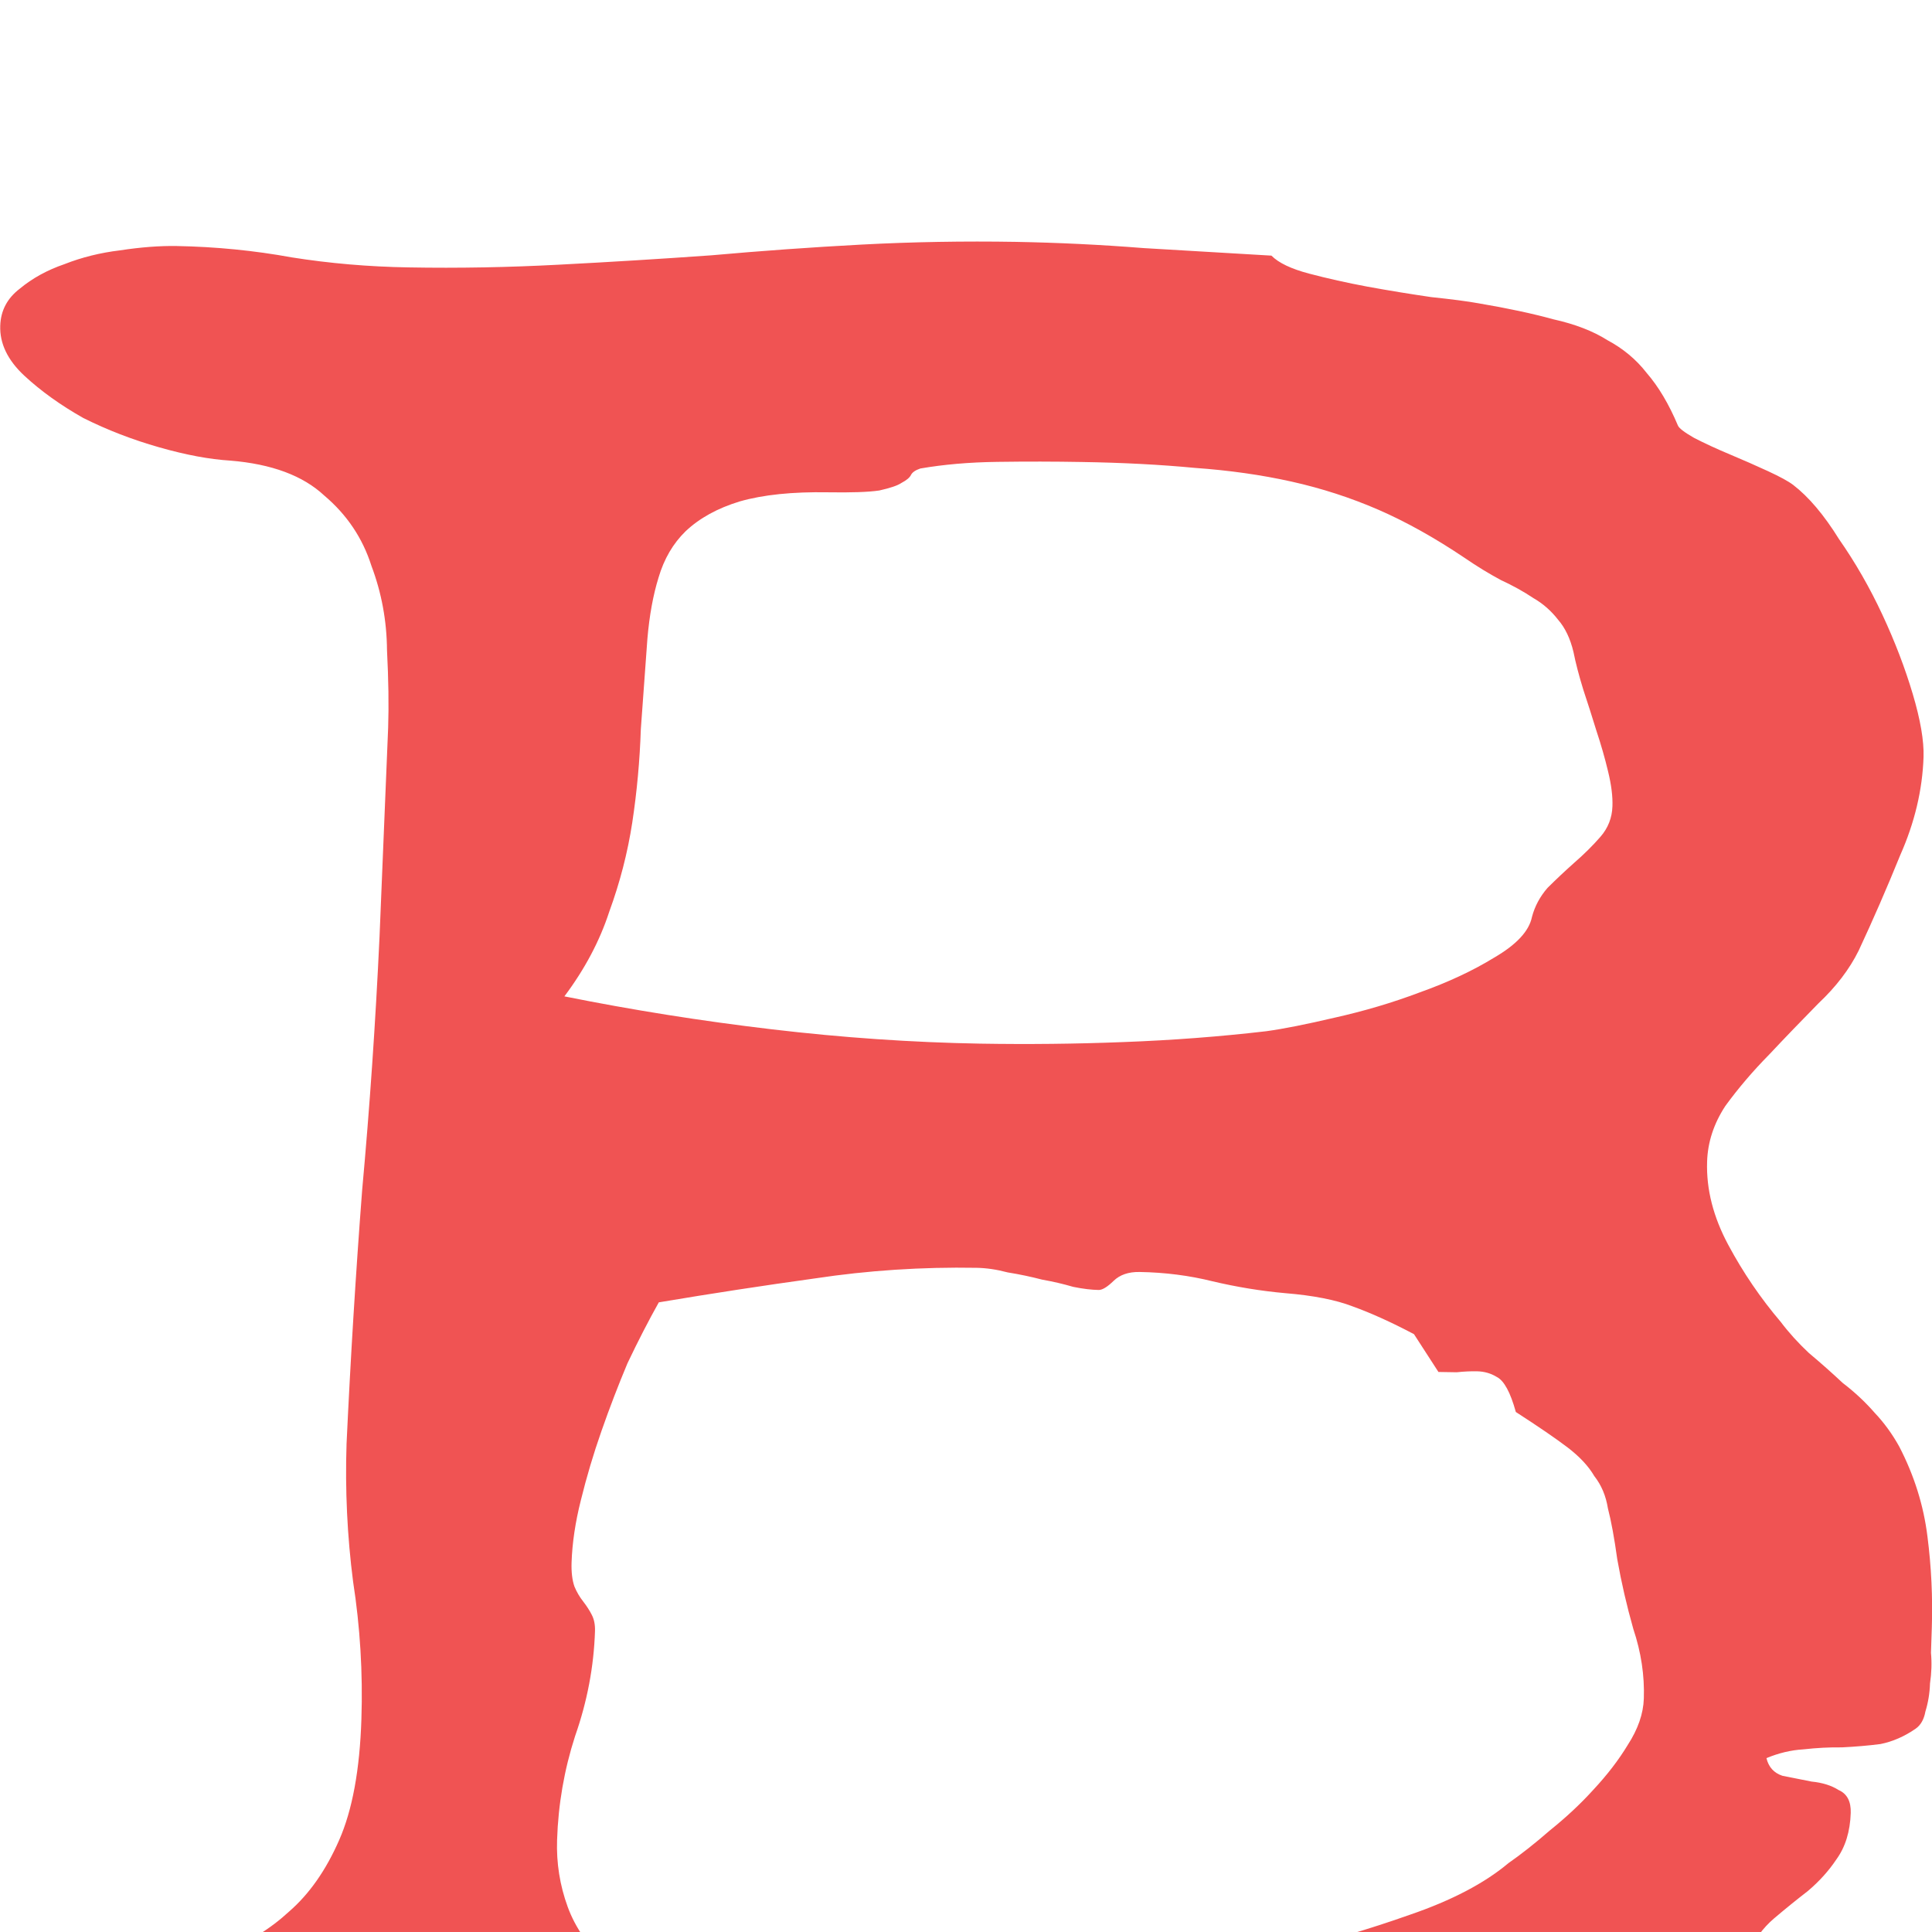 <svg width="32" height="32" viewBox="0 0 32 32" fill="none" xmlns="http://www.w3.org/2000/svg">
<g filter="url(#filter0_i_26_785)">
<path d="M31.997 22.956C31.994 23.059 31.989 23.199 31.983 23.376C31.998 23.538 31.993 23.708 31.967 23.884C31.962 24.046 31.936 24.201 31.891 24.347C31.867 24.479 31.813 24.574 31.73 24.632C31.544 24.761 31.349 24.846 31.146 24.887C30.943 24.913 30.73 24.931 30.507 24.942C30.305 24.939 30.092 24.95 29.869 24.975C29.666 24.987 29.463 25.035 29.258 25.12C29.293 25.268 29.381 25.365 29.521 25.412C29.682 25.444 29.843 25.476 30.003 25.508C30.185 25.526 30.335 25.573 30.454 25.649C30.593 25.71 30.66 25.837 30.654 26.028C30.644 26.338 30.564 26.594 30.416 26.798C30.289 26.988 30.132 27.162 29.944 27.321C29.758 27.465 29.571 27.616 29.384 27.775C29.197 27.934 29.048 28.138 28.939 28.387C28.809 28.65 28.652 28.839 28.466 28.953C28.28 29.068 28.075 29.16 27.85 29.23C27.646 29.286 27.432 29.348 27.207 29.418C26.983 29.488 26.766 29.617 26.558 29.805C26.33 29.978 26.145 30.063 26.003 30.061C25.943 30.06 25.872 30.051 25.792 30.035C25.712 30.019 25.611 30.01 25.49 30.008C25.389 30.006 25.287 30.034 25.184 30.091C25.101 30.133 25.059 30.192 25.057 30.265C25.056 30.295 25.075 30.31 25.116 30.311C25.156 30.311 25.166 30.319 25.145 30.333C24.898 30.491 24.457 30.675 23.823 30.885C23.19 31.081 22.466 31.267 21.652 31.445C20.838 31.608 19.984 31.747 19.09 31.865C18.218 31.968 17.387 32.012 16.599 31.998C15.225 31.975 13.862 31.922 12.51 31.839C11.178 31.772 9.814 31.726 8.42 31.702L4.388 31.632C4.328 31.631 4.235 31.674 4.111 31.76C4.007 31.847 3.885 31.889 3.743 31.887C3.521 31.883 3.229 31.855 2.866 31.805C2.524 31.755 2.183 31.675 1.843 31.566C1.503 31.457 1.204 31.326 0.946 31.175C0.708 31.008 0.593 30.822 0.6 30.616C0.602 30.542 0.614 30.483 0.636 30.44C0.658 30.381 0.68 30.315 0.703 30.242C0.898 29.832 1.161 29.527 1.491 29.327C1.822 29.111 2.171 28.933 2.54 28.792C2.929 28.637 3.318 28.481 3.707 28.326C4.117 28.171 4.478 27.948 4.791 27.659C5.123 27.37 5.399 26.977 5.617 26.479C5.836 25.982 5.959 25.313 5.986 24.474C6.011 23.707 5.965 22.948 5.848 22.194C5.751 21.44 5.715 20.68 5.74 19.914C5.806 18.5 5.892 17.101 5.998 15.717C6.124 14.334 6.22 12.935 6.286 11.521L6.429 8.052C6.441 7.684 6.435 7.256 6.41 6.769C6.406 6.283 6.32 5.817 6.152 5.372C6.006 4.912 5.745 4.524 5.371 4.208C5.018 3.878 4.499 3.685 3.813 3.629C3.47 3.608 3.078 3.535 2.637 3.409C2.197 3.284 1.777 3.122 1.379 2.923C1.002 2.71 0.676 2.476 0.401 2.221C0.127 1.965 -0.006 1.69 0.004 1.396C0.012 1.145 0.119 0.941 0.327 0.782C0.535 0.609 0.782 0.473 1.068 0.375C1.355 0.262 1.66 0.186 1.985 0.147C2.331 0.094 2.645 0.07 2.928 0.075C3.574 0.087 4.209 0.149 4.832 0.263C5.456 0.362 6.101 0.418 6.768 0.429C7.597 0.444 8.426 0.428 9.256 0.384C10.107 0.34 10.948 0.288 11.779 0.229C12.61 0.155 13.441 0.095 14.272 0.051C15.122 0.006 15.972 -0.008 16.821 0.006C17.528 0.019 18.235 0.053 18.94 0.109C19.647 0.151 20.353 0.193 21.059 0.234C21.177 0.354 21.386 0.454 21.687 0.533C21.987 0.612 22.308 0.684 22.65 0.748C23.012 0.814 23.364 0.871 23.706 0.921C24.049 0.957 24.31 0.991 24.491 1.024C24.974 1.106 25.386 1.194 25.726 1.288C26.087 1.368 26.387 1.484 26.625 1.635C26.883 1.773 27.1 1.953 27.274 2.177C27.469 2.402 27.642 2.692 27.792 3.049C27.811 3.093 27.899 3.161 28.058 3.252C28.237 3.344 28.436 3.436 28.656 3.528C28.875 3.62 29.085 3.712 29.284 3.804C29.483 3.896 29.622 3.972 29.701 4.032C29.957 4.229 30.211 4.528 30.46 4.93C30.731 5.318 30.97 5.735 31.178 6.181C31.386 6.627 31.553 7.064 31.681 7.494C31.809 7.924 31.868 8.271 31.86 8.536C31.842 9.082 31.713 9.625 31.473 10.166C31.253 10.708 31.024 11.234 30.785 11.746C30.633 12.053 30.411 12.344 30.119 12.619C29.848 12.895 29.575 13.177 29.303 13.467C29.031 13.743 28.79 14.026 28.578 14.317C28.386 14.609 28.285 14.917 28.275 15.241C28.26 15.697 28.377 16.156 28.625 16.618C28.872 17.079 29.162 17.504 29.493 17.893C29.628 18.072 29.785 18.245 29.961 18.41C30.158 18.575 30.345 18.741 30.521 18.906C30.719 19.057 30.895 19.222 31.051 19.401C31.208 19.567 31.343 19.753 31.458 19.961C31.705 20.437 31.861 20.934 31.925 21.451C31.989 21.953 32.013 22.455 31.997 22.956ZM26.707 9.354C26.713 9.192 26.689 9 26.635 8.778C26.582 8.556 26.518 8.333 26.444 8.111C26.371 7.874 26.298 7.644 26.224 7.422C26.151 7.185 26.097 6.977 26.062 6.8C26.009 6.578 25.924 6.399 25.807 6.265C25.691 6.115 25.553 5.995 25.394 5.904C25.236 5.798 25.057 5.699 24.858 5.607C24.659 5.5 24.461 5.379 24.263 5.243C23.768 4.91 23.292 4.644 22.833 4.444C22.375 4.245 21.895 4.089 21.393 3.977C20.891 3.865 20.357 3.79 19.793 3.75C19.228 3.696 18.602 3.663 17.915 3.652C17.471 3.644 17.006 3.643 16.52 3.65C16.055 3.656 15.629 3.693 15.243 3.76C15.161 3.788 15.109 3.824 15.088 3.868C15.066 3.912 15.014 3.955 14.932 3.998C14.87 4.041 14.747 4.083 14.564 4.124C14.381 4.151 14.098 4.16 13.714 4.154C13.127 4.144 12.641 4.194 12.253 4.305C11.885 4.417 11.587 4.581 11.357 4.798C11.148 5.001 10.999 5.257 10.908 5.565C10.817 5.858 10.756 6.196 10.723 6.579C10.687 7.064 10.651 7.565 10.614 8.08C10.597 8.596 10.55 9.111 10.472 9.626C10.395 10.126 10.268 10.617 10.091 11.101C9.934 11.584 9.686 12.052 9.348 12.503C10.473 12.729 11.619 12.911 12.787 13.049C13.956 13.187 15.105 13.266 16.237 13.286C17.025 13.299 17.814 13.291 18.604 13.26C19.413 13.23 20.204 13.17 20.975 13.08C21.259 13.041 21.636 12.966 22.105 12.856C22.593 12.747 23.063 12.608 23.513 12.438C23.984 12.27 24.395 12.078 24.745 11.863C25.116 11.648 25.326 11.423 25.374 11.188C25.42 11.012 25.506 10.851 25.632 10.706C25.778 10.561 25.924 10.424 26.07 10.294C26.237 10.149 26.383 10.004 26.509 9.859C26.635 9.714 26.701 9.545 26.707 9.354ZM27.227 24.134C27.24 23.751 27.182 23.366 27.053 22.981C26.944 22.596 26.855 22.211 26.787 21.826C26.738 21.472 26.686 21.191 26.632 20.983C26.599 20.776 26.524 20.598 26.407 20.449C26.311 20.285 26.165 20.128 25.968 19.977C25.77 19.826 25.483 19.63 25.107 19.387C25.017 19.061 24.912 18.868 24.792 18.807C24.693 18.746 24.583 18.715 24.462 18.713C24.361 18.711 24.25 18.716 24.128 18.729C24.027 18.727 23.926 18.725 23.825 18.724L23.42 18.098C23.043 17.899 22.704 17.746 22.404 17.638C22.125 17.53 21.753 17.457 21.289 17.419C20.886 17.383 20.484 17.317 20.082 17.222C19.701 17.127 19.298 17.075 18.874 17.068C18.692 17.065 18.549 17.114 18.445 17.215C18.34 17.317 18.258 17.367 18.197 17.366C18.076 17.364 17.935 17.347 17.774 17.314C17.614 17.267 17.444 17.227 17.262 17.195C17.082 17.148 16.891 17.107 16.69 17.075C16.51 17.027 16.339 17.002 16.177 16.999C15.268 16.983 14.376 17.042 13.502 17.174C12.649 17.292 11.786 17.424 10.912 17.571C10.74 17.878 10.567 18.214 10.393 18.58C10.24 18.945 10.096 19.319 9.963 19.7C9.829 20.081 9.716 20.462 9.622 20.844C9.529 21.211 9.478 21.556 9.467 21.88C9.462 22.042 9.478 22.175 9.515 22.279C9.552 22.368 9.6 22.45 9.659 22.525C9.717 22.6 9.765 22.674 9.803 22.749C9.841 22.823 9.858 22.912 9.855 23.015C9.836 23.604 9.726 24.184 9.525 24.756C9.345 25.313 9.246 25.886 9.227 26.476C9.214 26.858 9.273 27.228 9.403 27.584C9.533 27.94 9.765 28.268 10.099 28.569C10.503 28.576 10.885 28.642 11.245 28.766C11.605 28.875 11.988 28.933 12.392 28.941C12.675 28.945 12.949 28.899 13.215 28.8C13.502 28.702 13.726 28.654 13.887 28.657C14.049 28.66 14.168 28.713 14.246 28.818C14.344 28.923 14.504 28.977 14.726 28.981L14.847 28.983C14.91 28.91 15.023 28.853 15.186 28.812C15.35 28.756 15.533 28.722 15.736 28.711C15.959 28.685 16.192 28.675 16.434 28.679C16.677 28.668 16.91 28.665 17.132 28.669C17.556 28.676 17.88 28.689 18.101 28.708C18.343 28.727 18.616 28.739 18.919 28.744C19.772 28.626 20.586 28.478 21.36 28.3C22.012 28.149 22.675 27.954 23.35 27.715C24.045 27.477 24.59 27.191 24.985 26.859C25.192 26.715 25.421 26.535 25.67 26.318C25.94 26.101 26.18 25.877 26.39 25.645C26.62 25.398 26.81 25.151 26.96 24.903C27.13 24.641 27.219 24.384 27.227 24.134Z" fill="url(#paint0_linear_26_785)"/>
</g>
<defs>
<filter id="filter0_i_26_785" x="0.003" y="0.001" width="31.999" height="36" filterUnits="userSpaceOnUse" color-interpolation-filters="sRGB">
<feFlood flood-opacity="0" result="BackgroundImageFix"/>
<feBlend mode="normal" in="SourceGraphic" in2="BackgroundImageFix" result="shape"/>
<feColorMatrix in="SourceAlpha" type="matrix" values="0 0 0 0 0 0 0 0 0 0 0 0 0 0 0 0 0 0 127 0" result="hardAlpha"/>
<feMorphology radius="16" operator="erode" in="SourceAlpha" result="effect1_innerShadow_26_785"/>
<feOffset dy="4"/>
<feGaussianBlur stdDeviation="8"/>
<feComposite in2="hardAlpha" operator="arithmetic" k2="-1" k3="1"/>
<feColorMatrix type="matrix" values="0 0 0 0 0 0 0 0 0 0 0 0 0 0 0 0 0 0 0.8 0"/>
<feBlend mode="normal" in2="shape" result="effect1_innerShadow_26_785"/>
</filter>
<linearGradient id="paint0_linear_26_785" x1="16.003" y1="0.001" x2="16.002" y2="32.001" gradientUnits="userSpaceOnUse">
<stop stop-color="#F05353"/>
</linearGradient>
</defs>
</svg>
